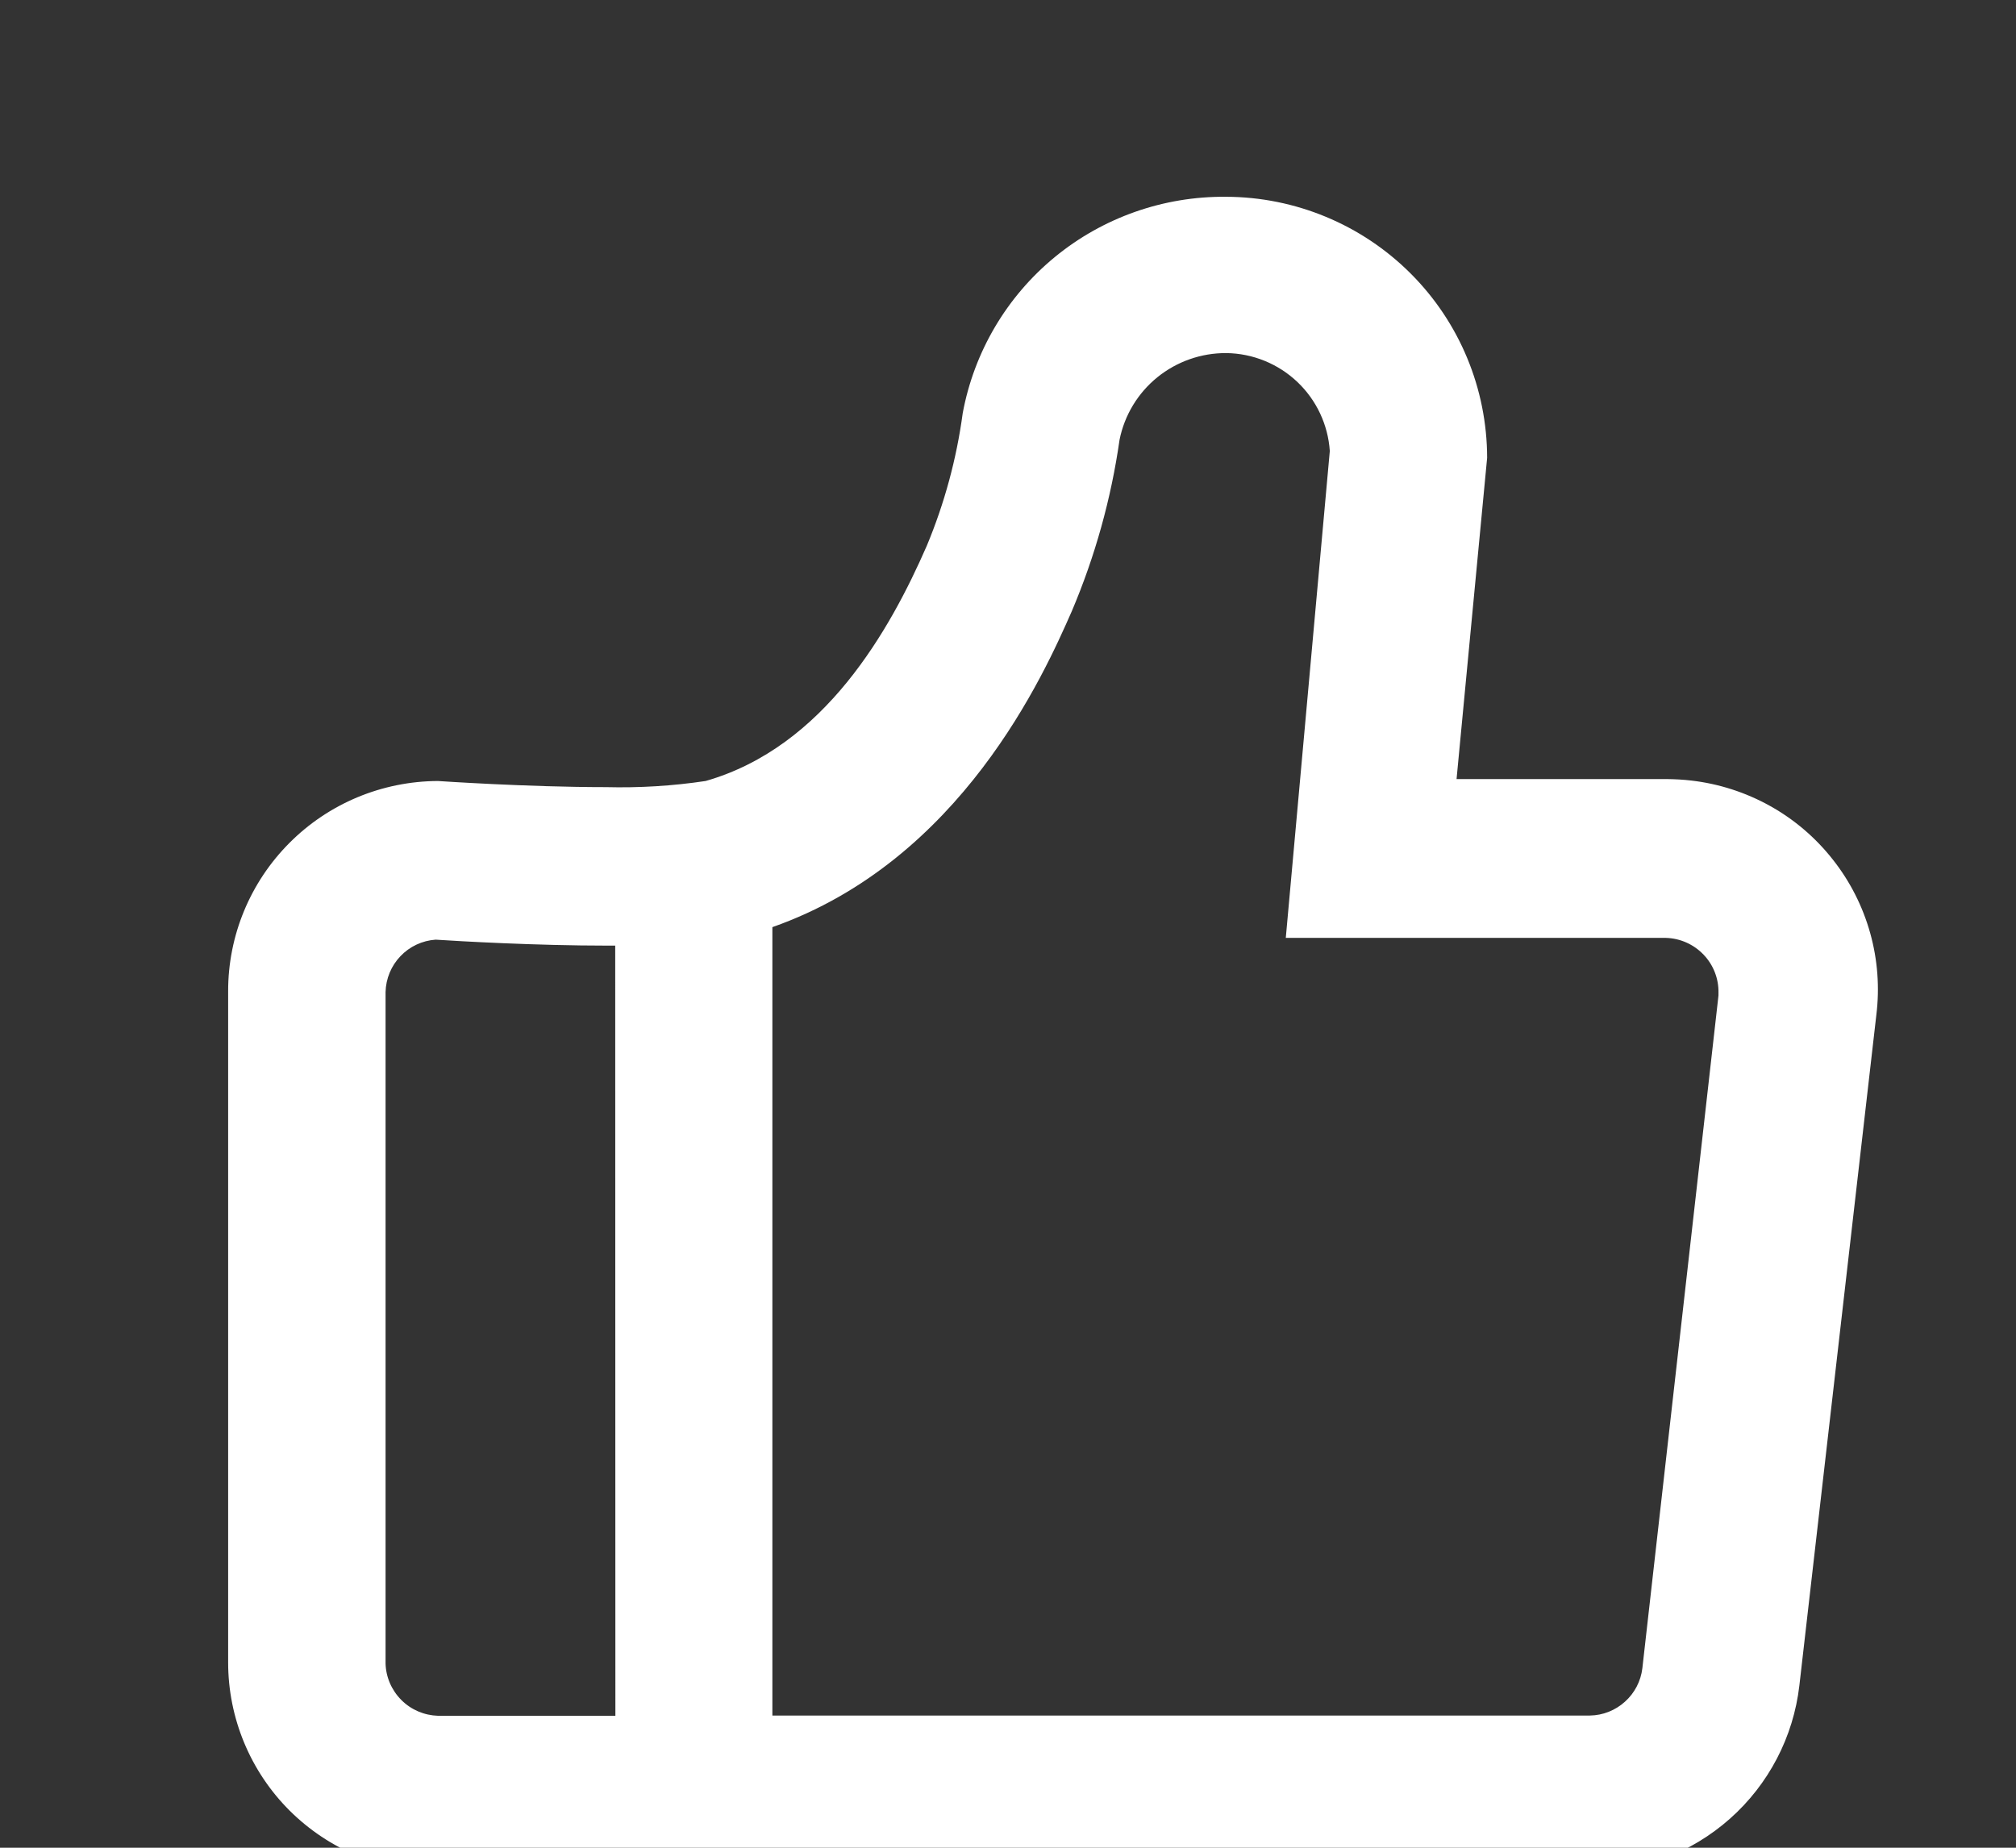 <svg viewBox="0 0 24 22" fill="none" xmlns="http://www.w3.org/2000/svg">
<rect x="0" y="0" width="24" height="22" fill="#333333" stroke="none"/>
<path d="M20.137 9.294C20.038 9.282 19.939 9.277 19.839 9.276H17.34L17.704 5.451C17.703 4.628 17.376 3.838 16.793 3.256C16.21 2.673 15.419 2.345 14.595 2.343C13.852 2.336 13.13 2.59 12.557 3.061C11.984 3.532 11.596 4.19 11.461 4.919C11.388 5.462 11.244 5.993 11.033 6.499C10.597 7.497 9.817 8.894 8.4 9.299C8.007 9.358 7.609 9.382 7.212 9.372C6.277 9.372 5.213 9.299 5.213 9.299C4.549 9.302 3.914 9.566 3.446 10.036C2.978 10.505 2.715 11.14 2.716 11.802V19.794C2.716 20.455 2.979 21.09 3.448 21.558C3.917 22.025 4.552 22.288 5.215 22.288H18.922C19.539 22.289 20.134 22.063 20.595 21.654C21.056 21.245 21.35 20.681 21.421 20.069L22.337 12.088C22.378 11.76 22.353 11.427 22.264 11.109C22.175 10.791 22.024 10.493 21.819 10.234C21.615 9.974 21.361 9.757 21.072 9.596C20.783 9.435 20.465 9.332 20.137 9.294ZM7.326 20.429H5.215C5.051 20.424 4.894 20.358 4.778 20.241C4.662 20.125 4.594 19.969 4.59 19.805V11.812C4.594 11.652 4.657 11.5 4.767 11.385C4.877 11.269 5.027 11.199 5.186 11.188C5.472 11.207 6.382 11.259 7.231 11.259C7.262 11.259 7.293 11.259 7.324 11.259L7.326 20.429ZM20.455 11.88L19.552 19.862C19.534 20.016 19.46 20.158 19.345 20.261C19.23 20.365 19.082 20.424 18.927 20.426H9.195V11.039C11.444 10.248 12.43 8.027 12.76 7.276C13.037 6.623 13.228 5.937 13.328 5.236C13.387 4.943 13.546 4.68 13.778 4.492C14.01 4.304 14.301 4.202 14.6 4.204C14.914 4.208 15.216 4.331 15.444 4.547C15.672 4.763 15.81 5.057 15.831 5.37L15.491 9.132L15.307 11.167H19.833C20.003 11.172 20.164 11.244 20.281 11.367C20.398 11.489 20.462 11.654 20.458 11.823C20.459 11.842 20.458 11.861 20.455 11.88Z" fill="white"/>
</svg>
